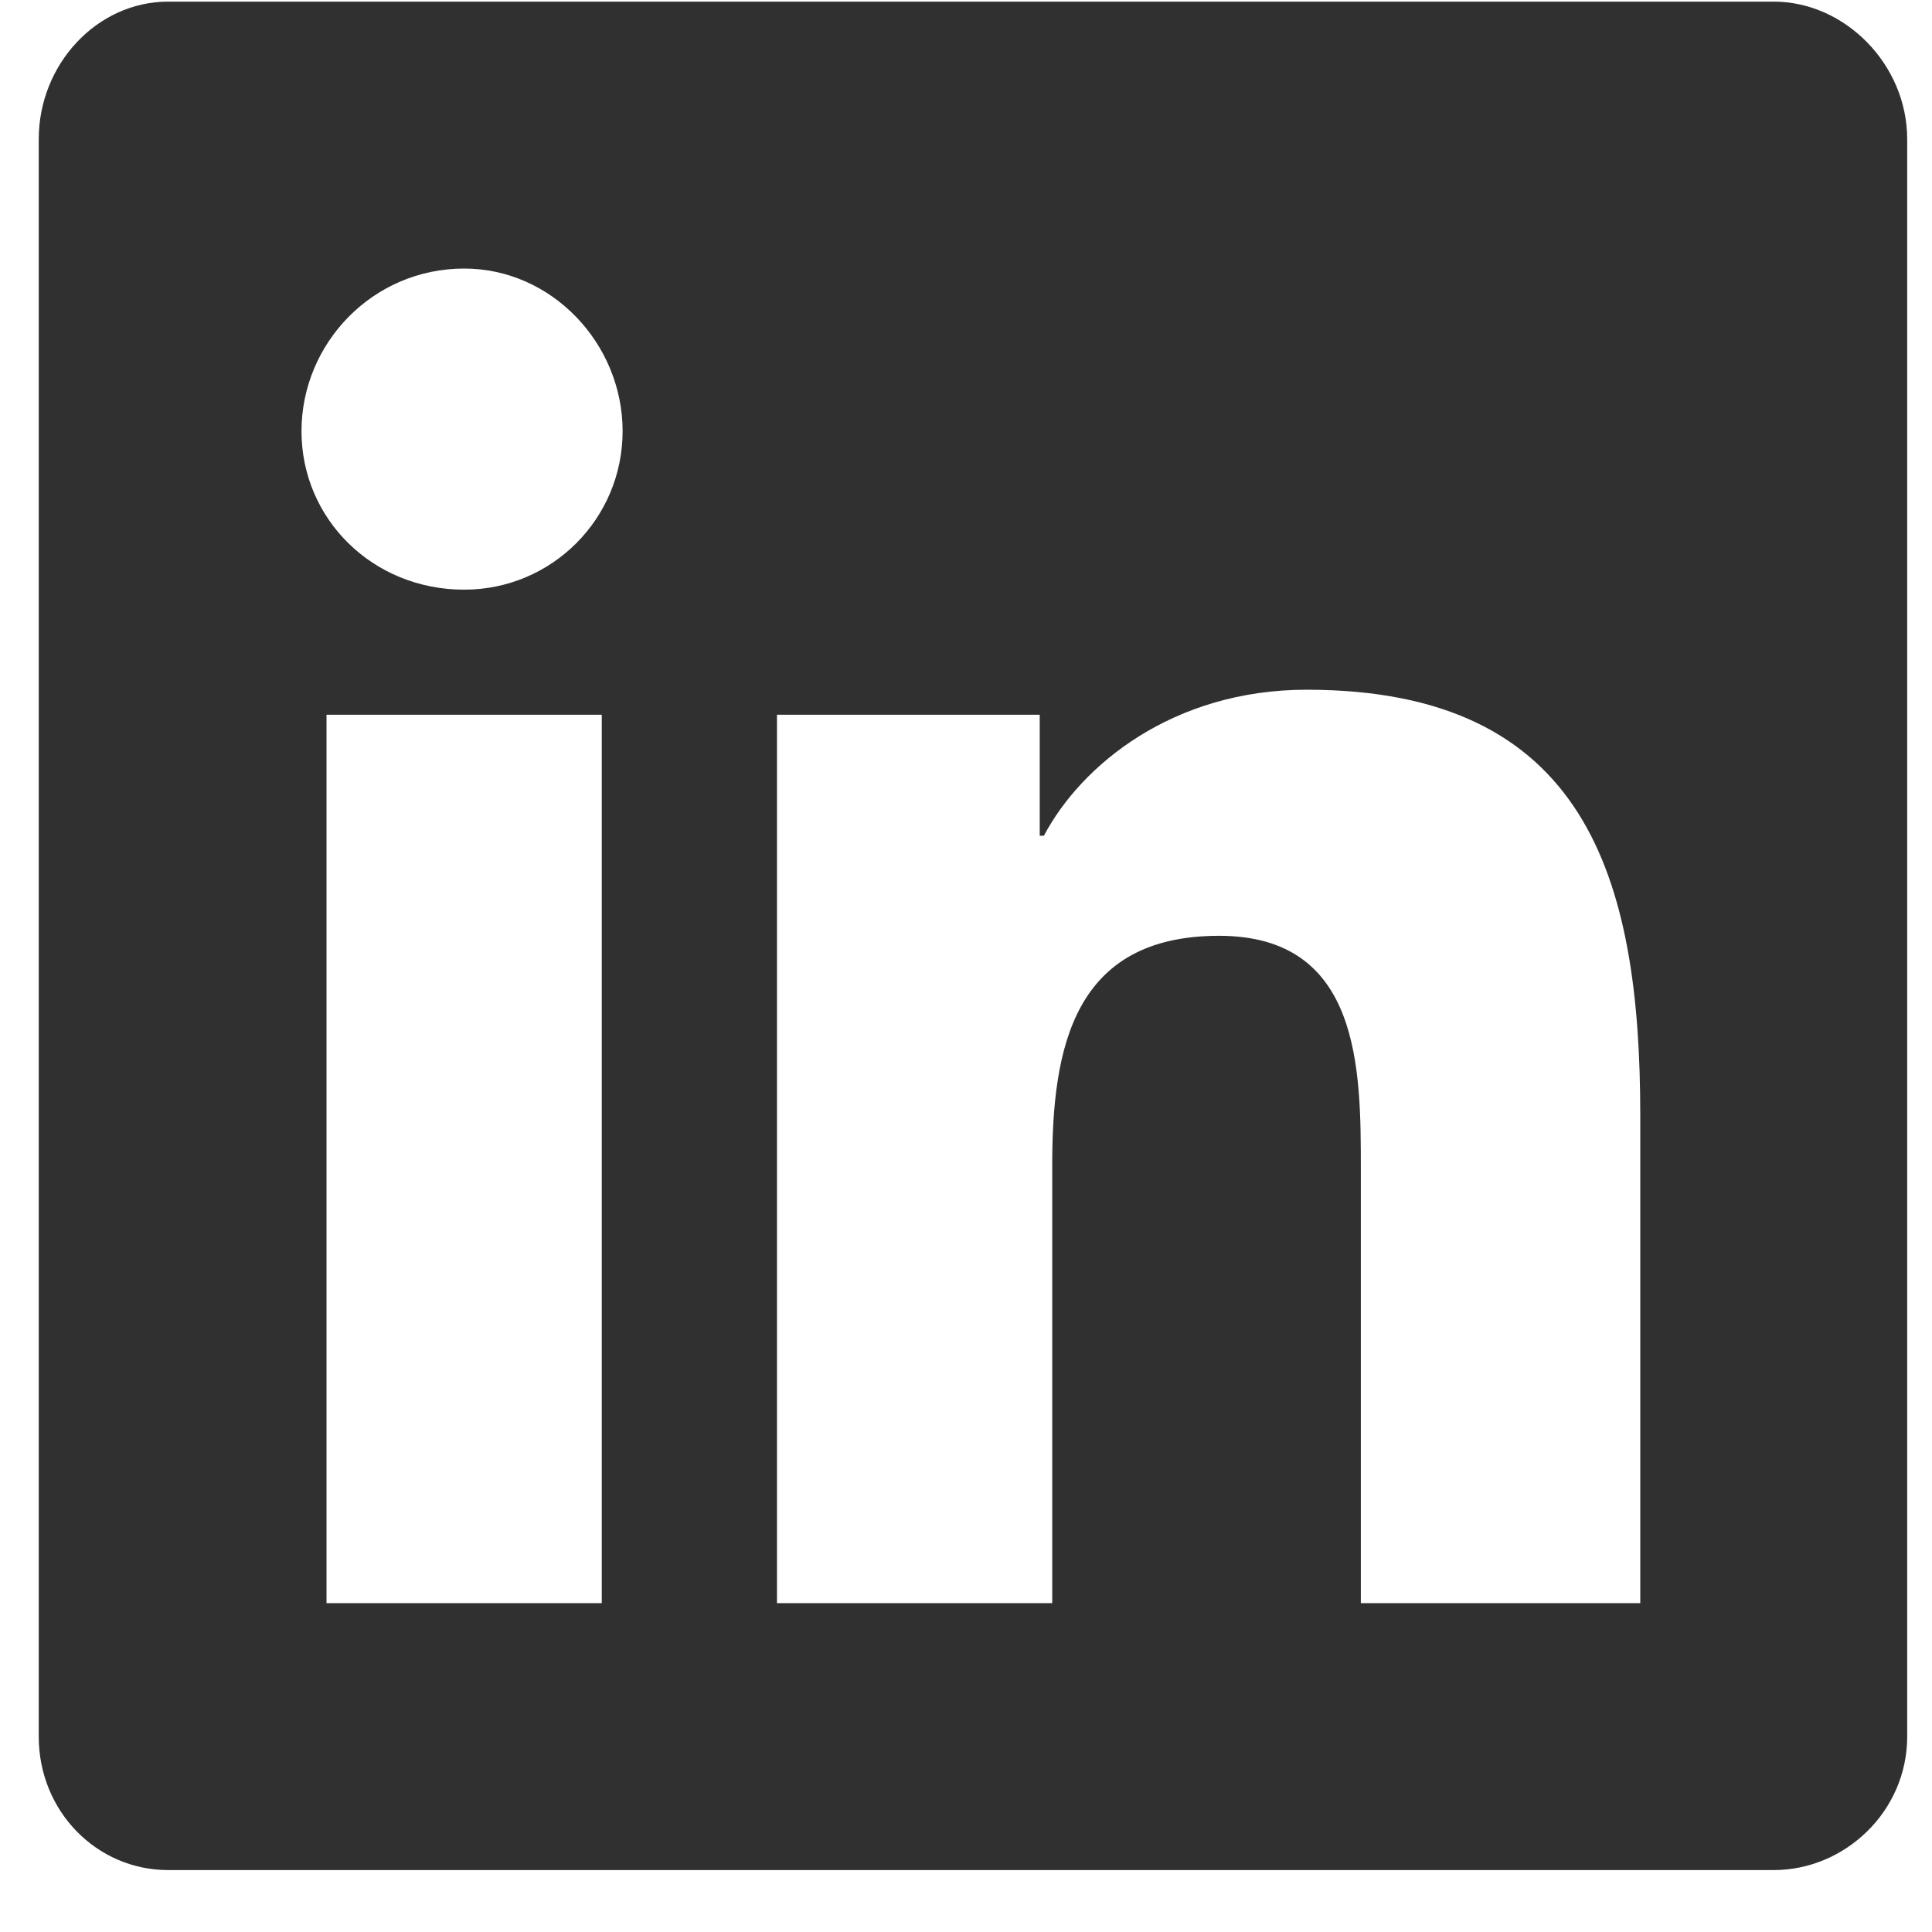 <svg width="19" height="19" viewBox="0 0 19 19" fill="none" xmlns="http://www.w3.org/2000/svg">
<path d="M17.444 0.016H1.653C0.955 0.016 0.381 0.631 0.381 1.369V17.078C0.381 17.816 0.955 18.391 1.653 18.391H17.444C18.141 18.391 18.756 17.816 18.756 17.078V1.369C18.756 0.631 18.141 0.016 17.444 0.016ZM5.918 15.766H3.211V7.029H5.918V15.766ZM4.565 5.799C3.663 5.799 2.965 5.102 2.965 4.24C2.965 3.379 3.663 2.641 4.565 2.641C5.426 2.641 6.123 3.379 6.123 4.24C6.123 5.102 5.426 5.799 4.565 5.799ZM16.131 15.766H13.383V11.5C13.383 10.516 13.383 9.203 11.989 9.203C10.553 9.203 10.348 10.31 10.348 11.459V15.766H7.641V7.029H10.225V8.219H10.266C10.635 7.521 11.537 6.783 12.85 6.783C15.598 6.783 16.131 8.629 16.131 10.967V15.766Z" fill="#303030"/>
</svg>

